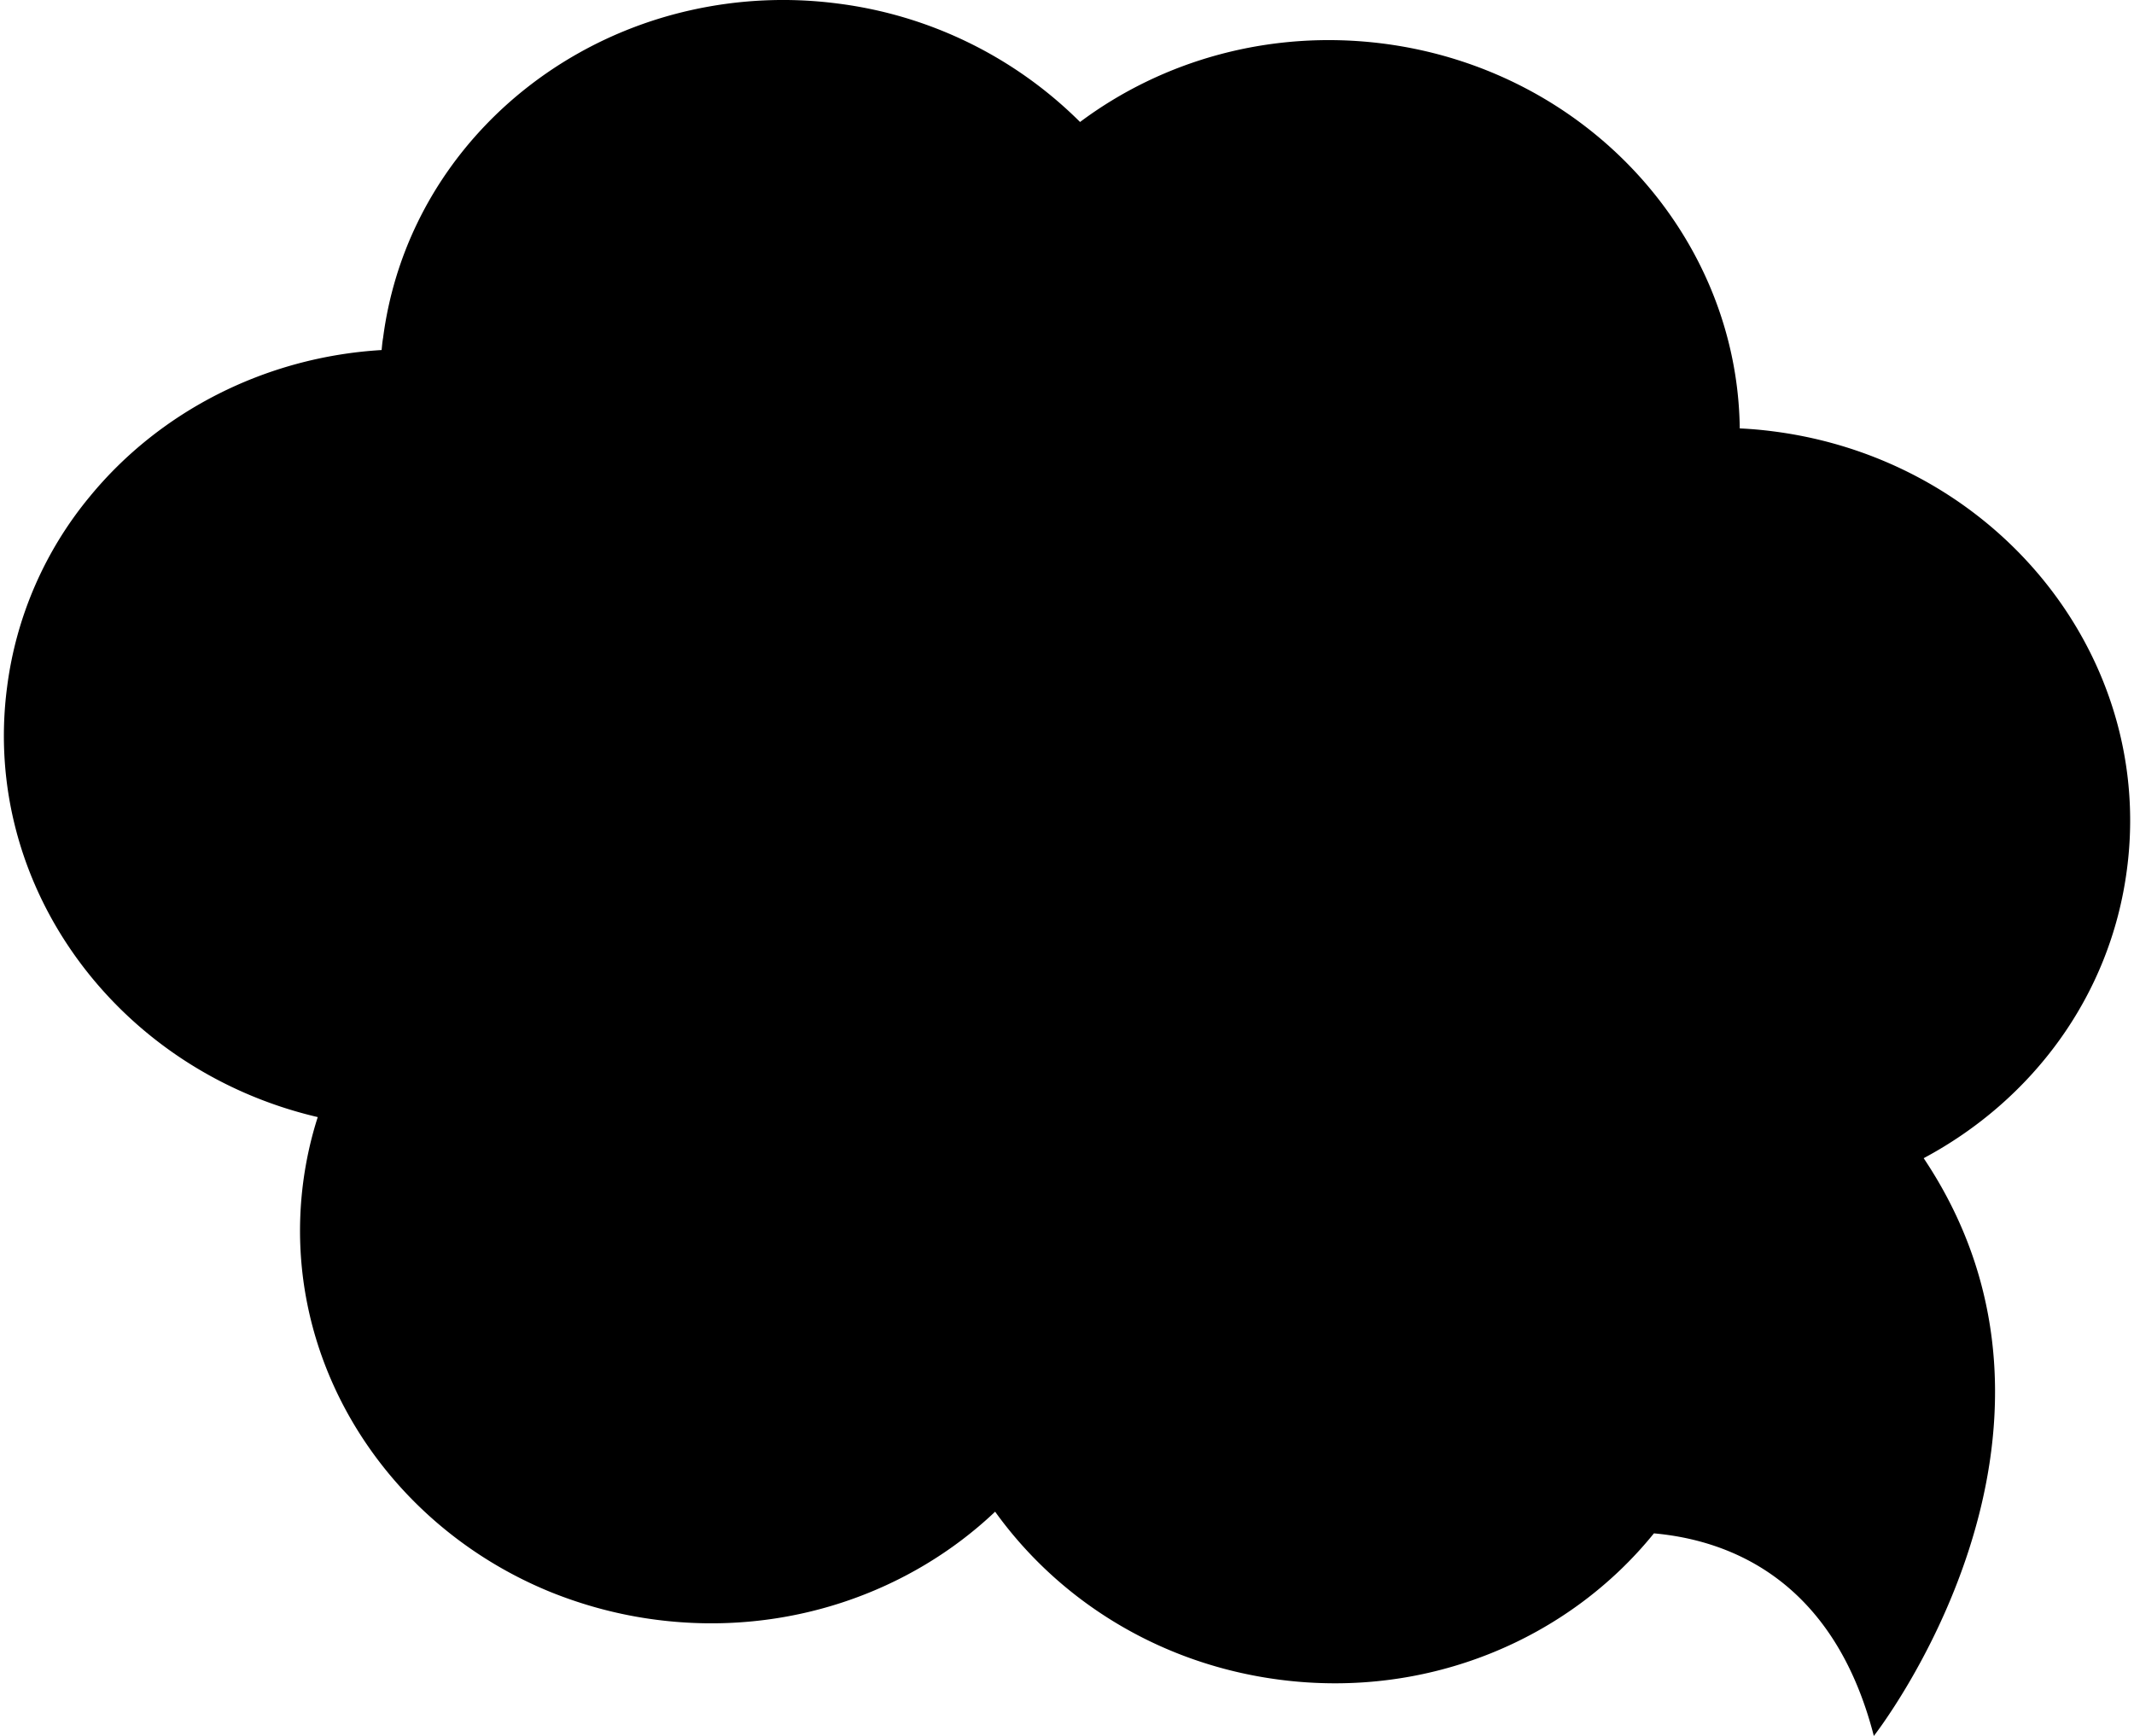 <svg viewBox="0 0 59 48" xmlns="http://www.w3.org/2000/svg"><path d="M8.785 30.889c-.186.579-.32 1.179-.402 1.798-.641 4.906 2.286 9.48 6.845 11.337.918.369 1.9.635 2.932.766 3.582.459 6.989-.748 9.353-2.99 1.766 2.458 4.56 4.222 7.884 4.648 4.114.529 7.976-1.136 10.33-4.049 2.084.187 4.966 1.274 6.08 5.602 0 0 6.515-8.298 1.378-15.976 2.99-1.596 5.168-4.481 5.621-7.995a10.283 10.283 0 0 0-.433-4.573c-1.286-3.901-4.842-6.951-9.344-7.529a10.927 10.927 0 0 0-.929-.082c-.062-5.303-4.213-9.916-9.86-10.641-3.116-.397-6.096.461-8.379 2.168A11.542 11.542 0 0 0 23.146.096a11.678 11.678 0 0 0-4.062.189c-4.403.99-7.898 4.499-8.492 9.053-.021.115-.03.231-.041.341-3.227.192-6.144 1.708-8.063 4.045a10.304 10.304 0 0 0-2.292 5.274c-.723 5.508 3.055 10.598 8.589 11.891"/></svg>